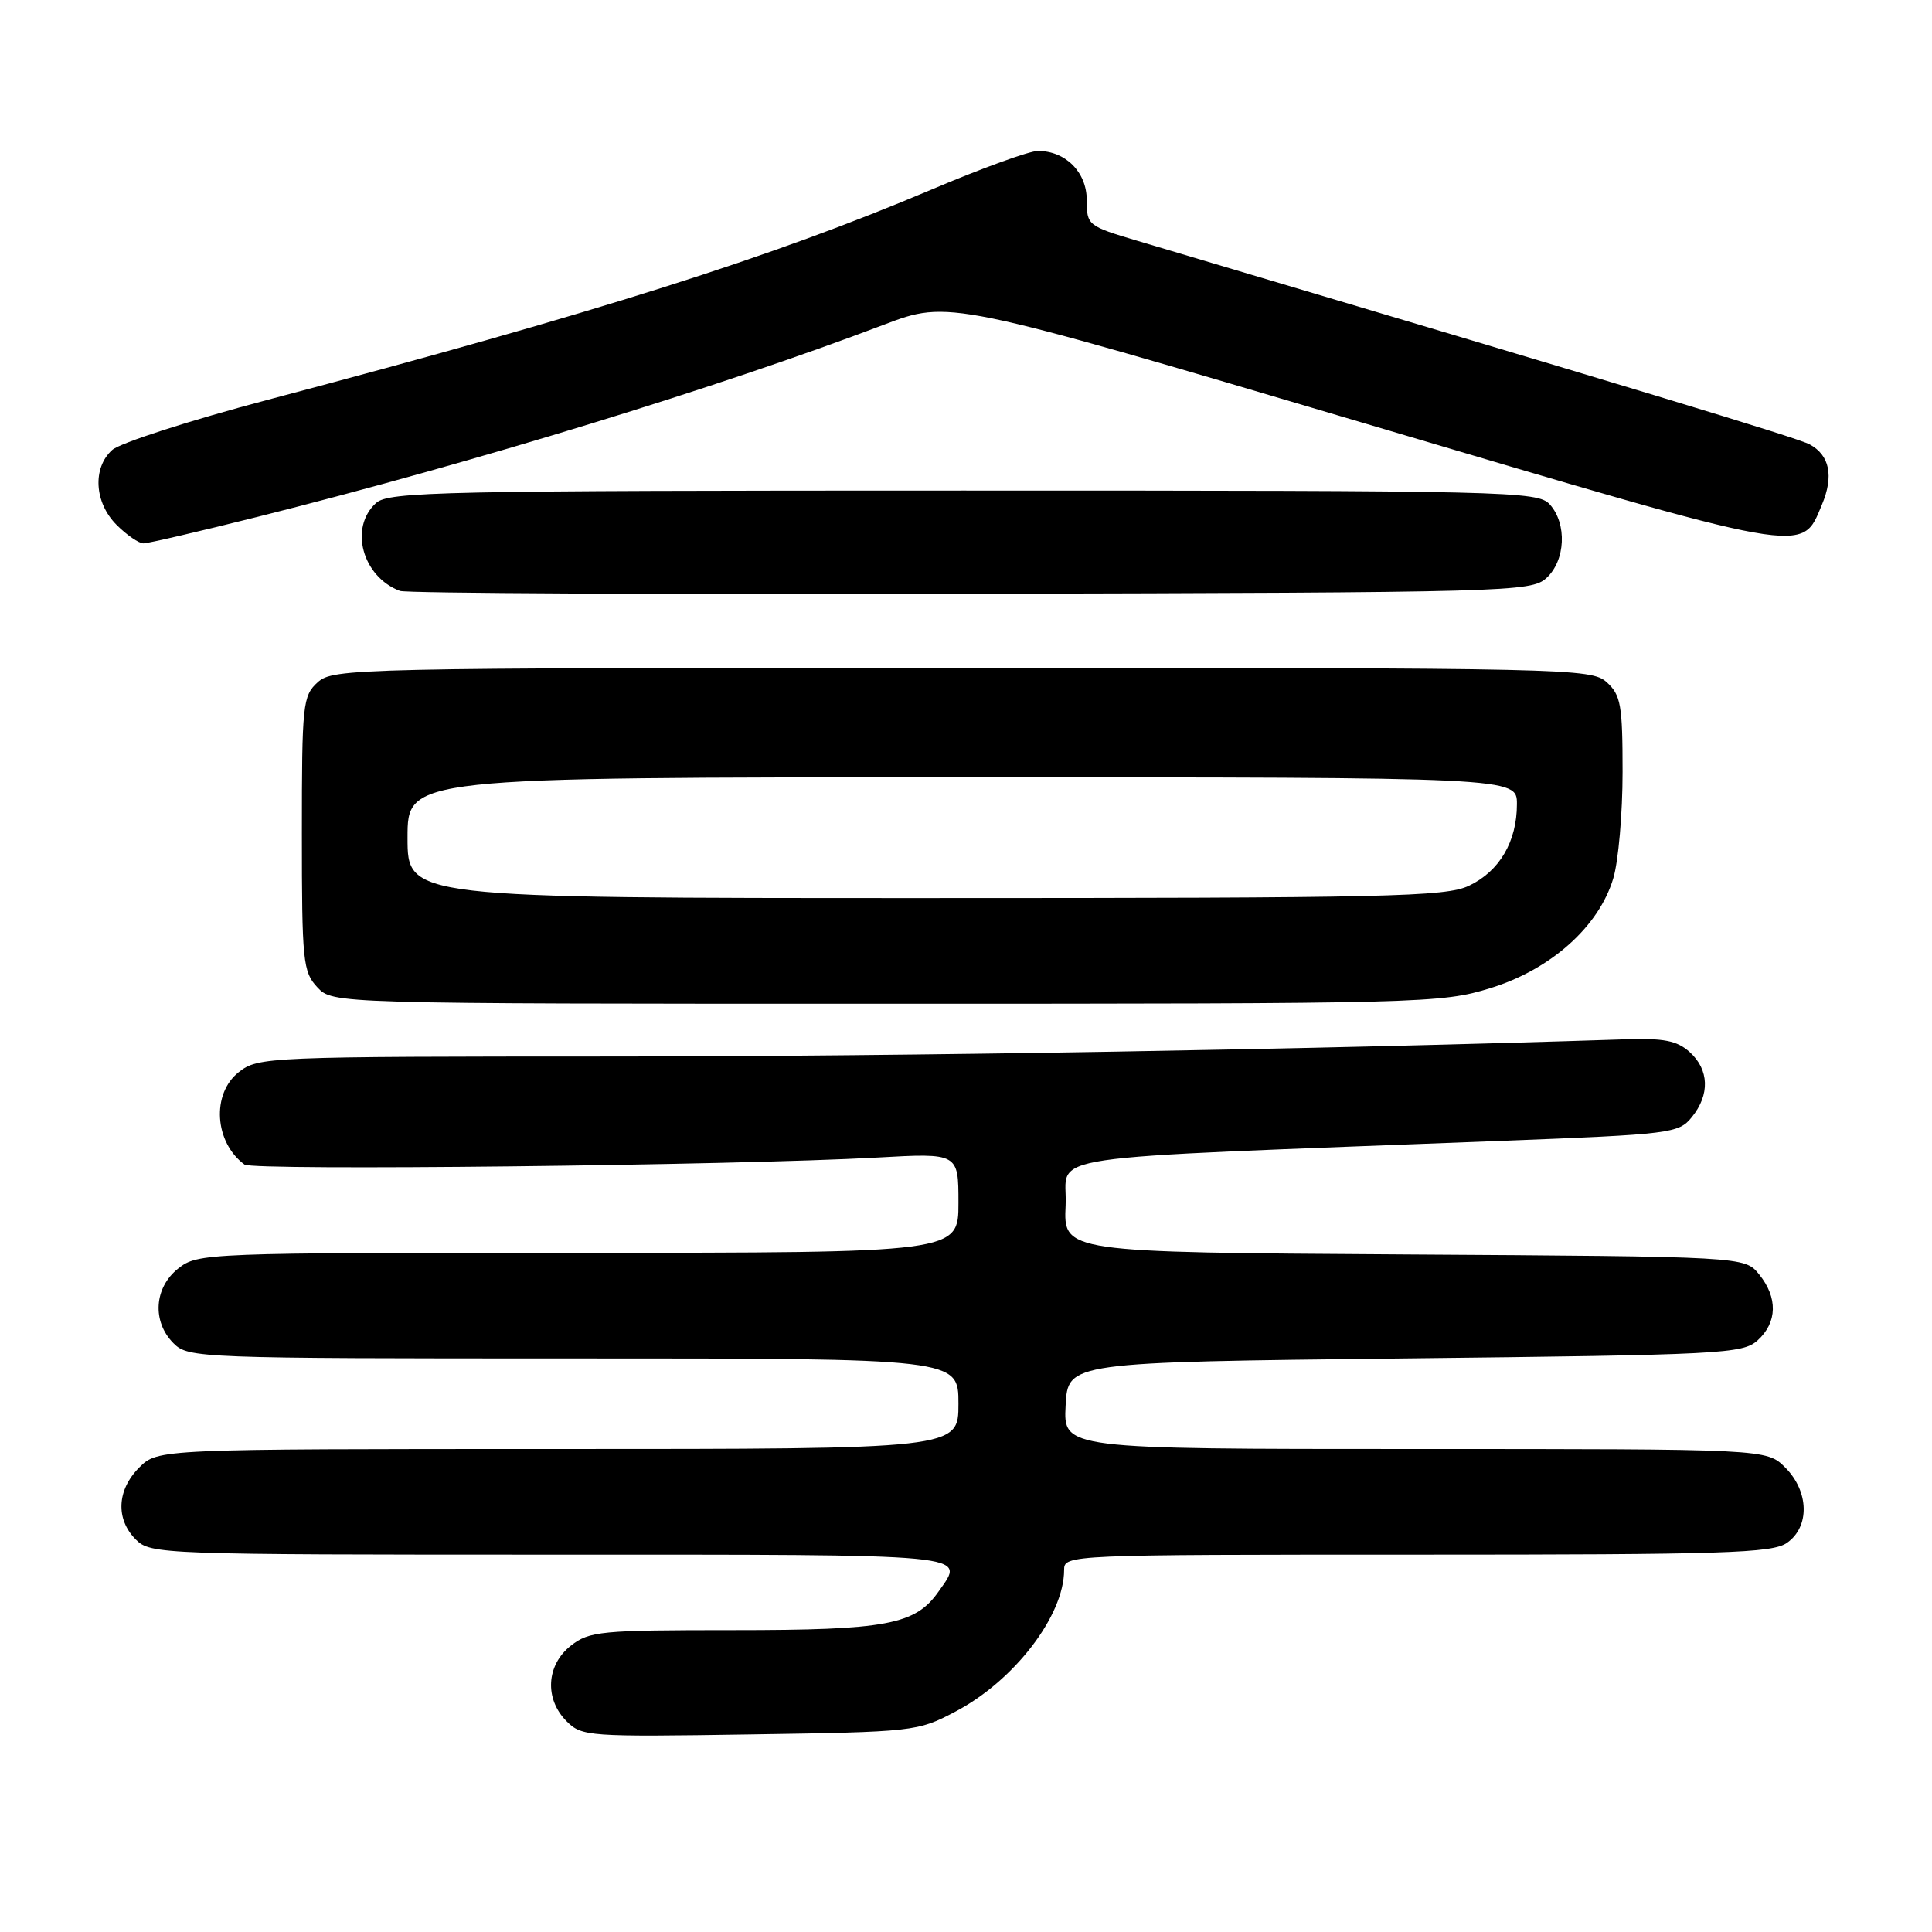 <?xml version="1.0" encoding="UTF-8" standalone="no"?>
<!DOCTYPE svg PUBLIC "-//W3C//DTD SVG 1.1//EN" "http://www.w3.org/Graphics/SVG/1.1/DTD/svg11.dtd" >
<svg xmlns="http://www.w3.org/2000/svg" xmlns:xlink="http://www.w3.org/1999/xlink" version="1.1" viewBox="0 0 256 256">
 <g >
 <path fill="currentColor"
d=" M 126.59 226.80 C 134.38 222.71 141.00 214.09 141.00 208.03 C 141.00 206.02 141.42 206.00 187.78 206.00 C 228.50 206.00 234.84 205.80 236.78 204.44 C 239.83 202.31 239.72 197.63 236.55 194.45 C 234.09 192.00 234.09 192.00 187.50 192.00 C 140.90 192.00 140.90 192.00 141.20 186.25 C 141.50 180.50 141.50 180.50 186.15 180.00 C 228.26 179.53 230.91 179.39 232.90 177.60 C 235.51 175.23 235.59 171.94 233.09 168.86 C 231.18 166.50 231.18 166.50 186.04 166.22 C 140.91 165.94 140.91 165.94 141.20 159.72 C 141.54 152.73 135.43 153.64 198.93 151.17 C 221.46 150.30 222.44 150.18 224.18 148.02 C 226.59 145.05 226.48 141.74 223.89 139.40 C 222.20 137.88 220.47 137.54 215.20 137.72 C 174.39 139.06 119.79 139.98 81.38 139.99 C 35.24 140.00 34.22 140.04 31.63 142.07 C 28.00 144.93 28.41 151.38 32.40 154.31 C 33.54 155.14 97.24 154.43 116.25 153.38 C 127.00 152.78 127.00 152.78 127.00 159.39 C 127.00 166.00 127.00 166.00 76.63 166.00 C 27.20 166.00 26.22 166.04 23.63 168.07 C 20.41 170.61 20.12 175.12 23.00 178.00 C 24.95 179.95 26.33 180.00 76.00 180.00 C 127.00 180.00 127.00 180.00 127.00 186.00 C 127.00 192.00 127.00 192.00 73.95 192.00 C 20.91 192.00 20.91 192.00 18.45 194.45 C 15.48 197.43 15.30 201.30 18.00 204.00 C 19.95 205.95 21.33 206.00 73.00 206.00 C 129.71 206.00 127.91 205.83 124.37 210.88 C 121.29 215.29 117.49 216.00 97.17 216.00 C 79.56 216.00 78.09 216.14 75.63 218.07 C 72.37 220.64 72.13 225.13 75.08 228.08 C 77.09 230.09 77.97 230.15 99.33 229.82 C 121.12 229.49 121.59 229.44 126.59 226.80 Z  M 197.49 130.93 C 205.51 128.45 211.86 122.78 213.77 116.38 C 214.45 114.12 215.00 107.78 215.00 102.29 C 215.00 93.41 214.77 92.10 212.90 90.40 C 210.86 88.56 208.00 88.50 127.50 88.50 C 47.00 88.50 44.14 88.56 42.10 90.40 C 40.11 92.21 40.00 93.28 40.00 110.47 C 40.00 127.36 40.14 128.78 42.04 130.81 C 44.08 133.00 44.08 133.00 117.43 133.00 C 188.79 133.00 190.97 132.94 197.49 130.93 Z  M 204.90 76.60 C 207.44 74.29 207.67 69.40 205.35 66.83 C 203.77 65.09 200.05 65.00 127.67 65.00 C 58.34 65.00 51.50 65.15 49.83 66.65 C 46.23 69.91 48.01 76.43 53.00 78.30 C 53.83 78.61 87.87 78.78 128.65 78.68 C 200.02 78.51 202.87 78.43 204.90 76.60 Z  M 34.30 68.44 C 62.96 61.24 95.32 51.31 117.11 43.03 C 125.72 39.76 125.72 39.76 180.47 55.99 C 240.34 73.74 238.65 73.44 241.42 66.86 C 243.01 63.08 242.44 60.31 239.78 58.88 C 238.15 58.01 216.68 51.51 150.75 31.92 C 144.13 29.95 144.00 29.85 144.00 26.51 C 144.00 22.82 141.20 20.00 137.53 20.00 C 136.41 20.00 130.10 22.29 123.50 25.09 C 102.26 34.09 79.08 41.44 35.47 52.98 C 25.16 55.71 15.88 58.70 14.86 59.63 C 12.23 62.01 12.50 66.60 15.45 69.55 C 16.80 70.90 18.40 72.00 19.01 72.00 C 19.61 72.00 26.49 70.40 34.30 68.44 Z  M 54.00 111.00 C 54.00 103.00 54.00 103.00 127.50 103.00 C 201.00 103.00 201.00 103.00 201.00 106.55 C 201.00 111.51 198.69 115.45 194.64 117.37 C 191.56 118.83 184.02 119.00 122.60 119.00 C 54.00 119.00 54.00 119.00 54.00 111.00 Z "/>
</g>
</svg>